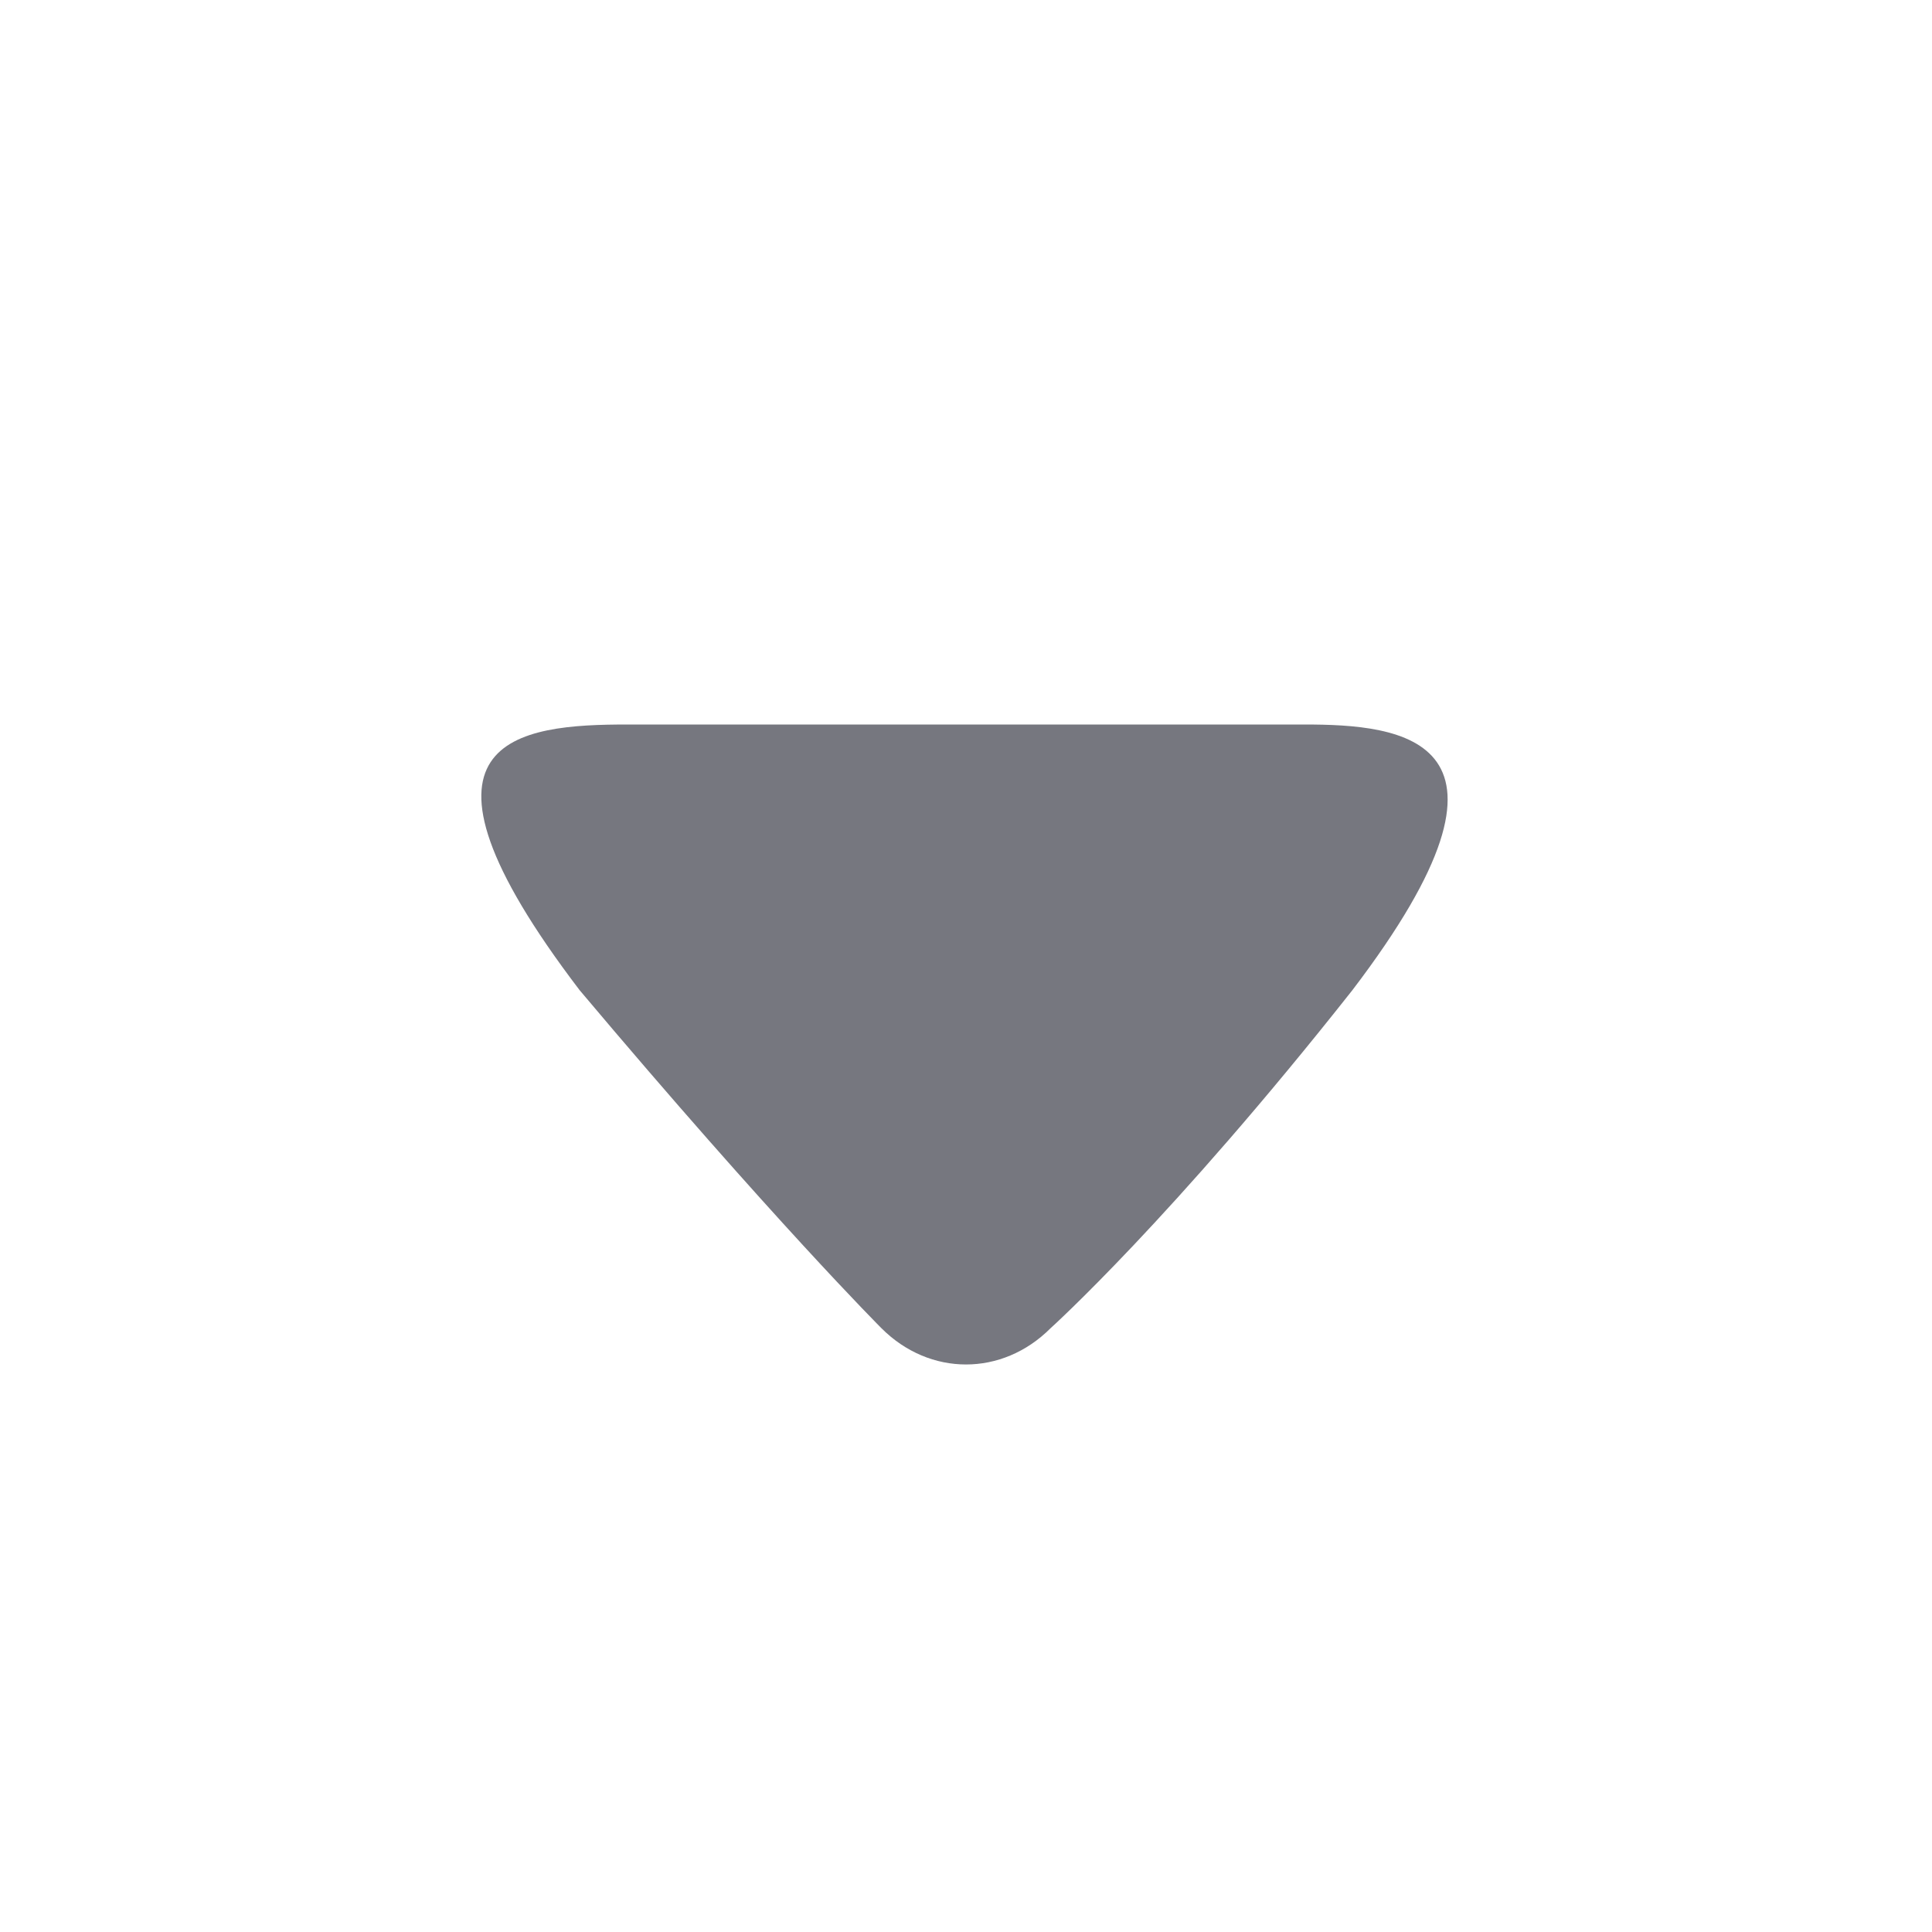 <?xml version="1.0" encoding="utf-8"?>
<!-- Generator: Adobe Illustrator 23.1.1, SVG Export Plug-In . SVG Version: 6.00 Build 0)  -->
<svg version="1.1" id="Calque_1" xmlns="http://www.w3.org/2000/svg" xmlns:xlink="http://www.w3.org/1999/xlink" x="0px" y="0px"
	 viewBox="0 0 16 16" style="enable-background:new 0 0 16 16;" xml:space="preserve">
<style type="text/css">
	.st0{fill-rule:evenodd;clip-rule:evenodd;fill:#76777F;}
</style>
<path class="st0" d="M10.8,6H5.2c-0.9,0-2,0.1-0.4,2.2c1.6,1.9,2.5,2.8,2.5,2.8c0.4,0.4,1,0.4,1.4,0c0,0,1-0.9,2.5-2.8
	C12.8,6.1,11.6,6,10.8,6z"/>
</svg>
